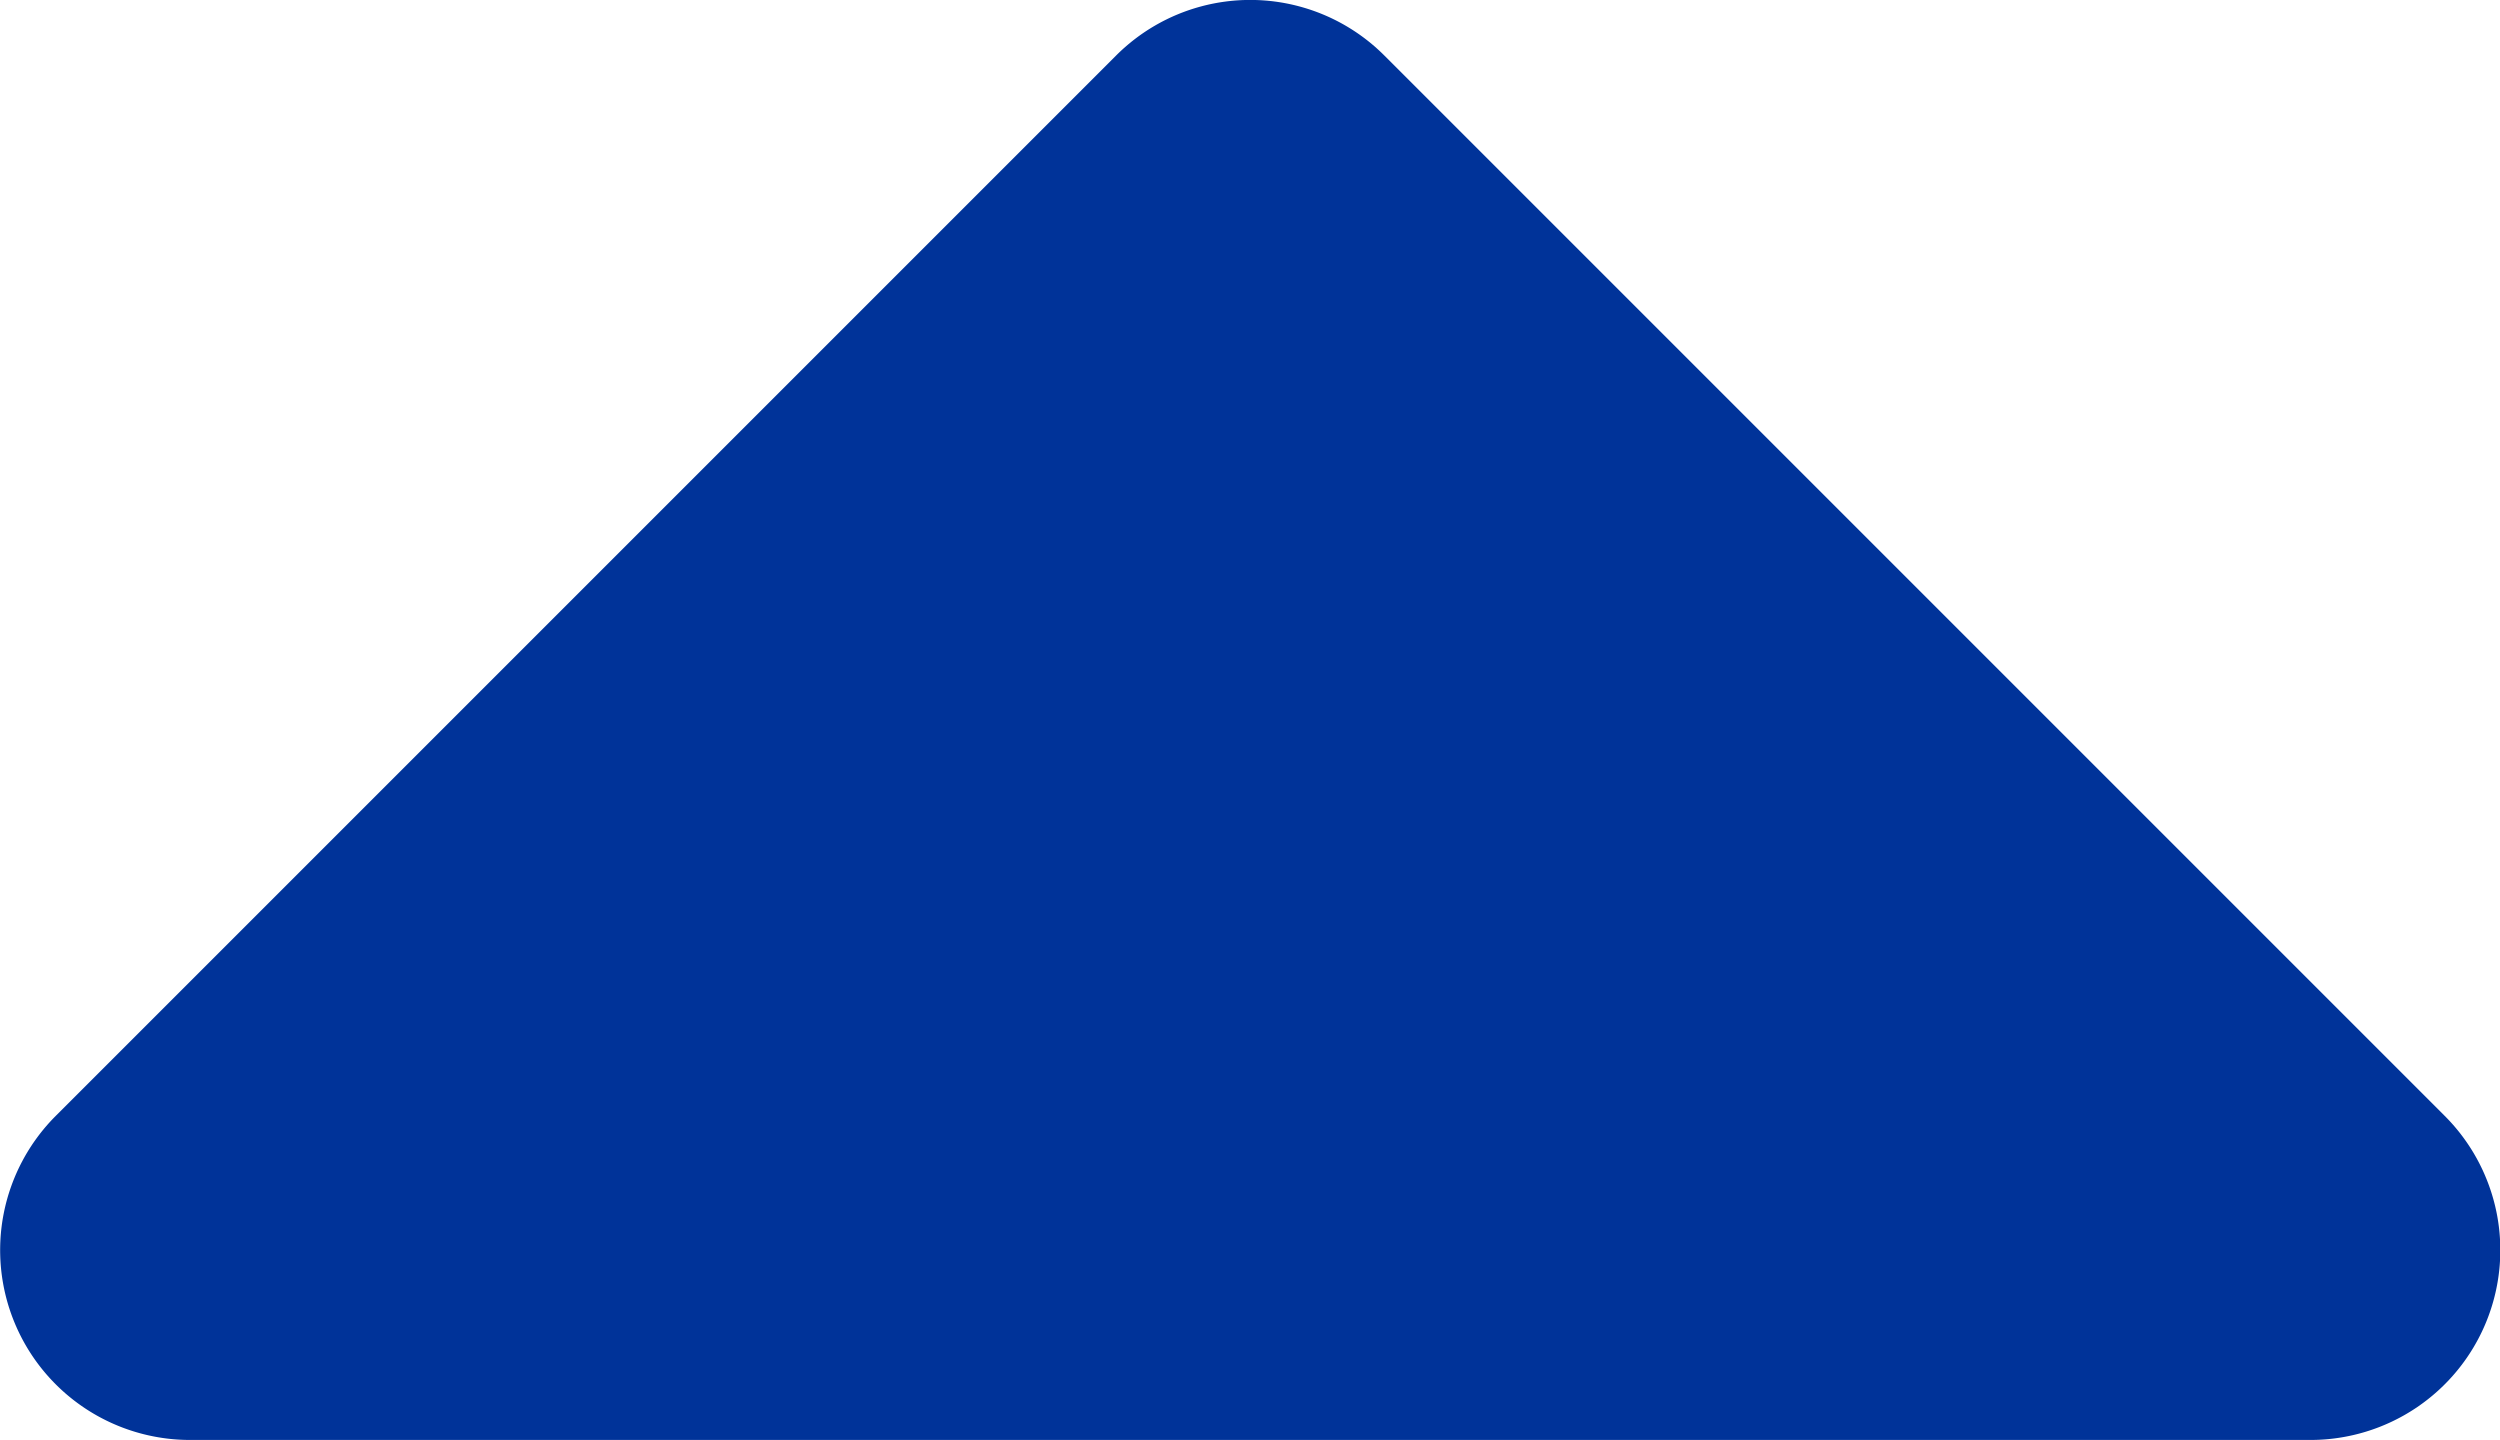 <svg xmlns="http://www.w3.org/2000/svg" width="10.799" height="6.22" viewBox="0 0 10.799 6.22">
    <path fill="#039" d="M657.273 439.22h9.16a.82.82 0 0 0 .58-1.4l-4.58-4.58a.819.819 0 0 0-1.159 0l-4.58 4.58a.82.82 0 0 0 .58 1.4z" transform="translate(-656.453 -433)"/>
</svg>
